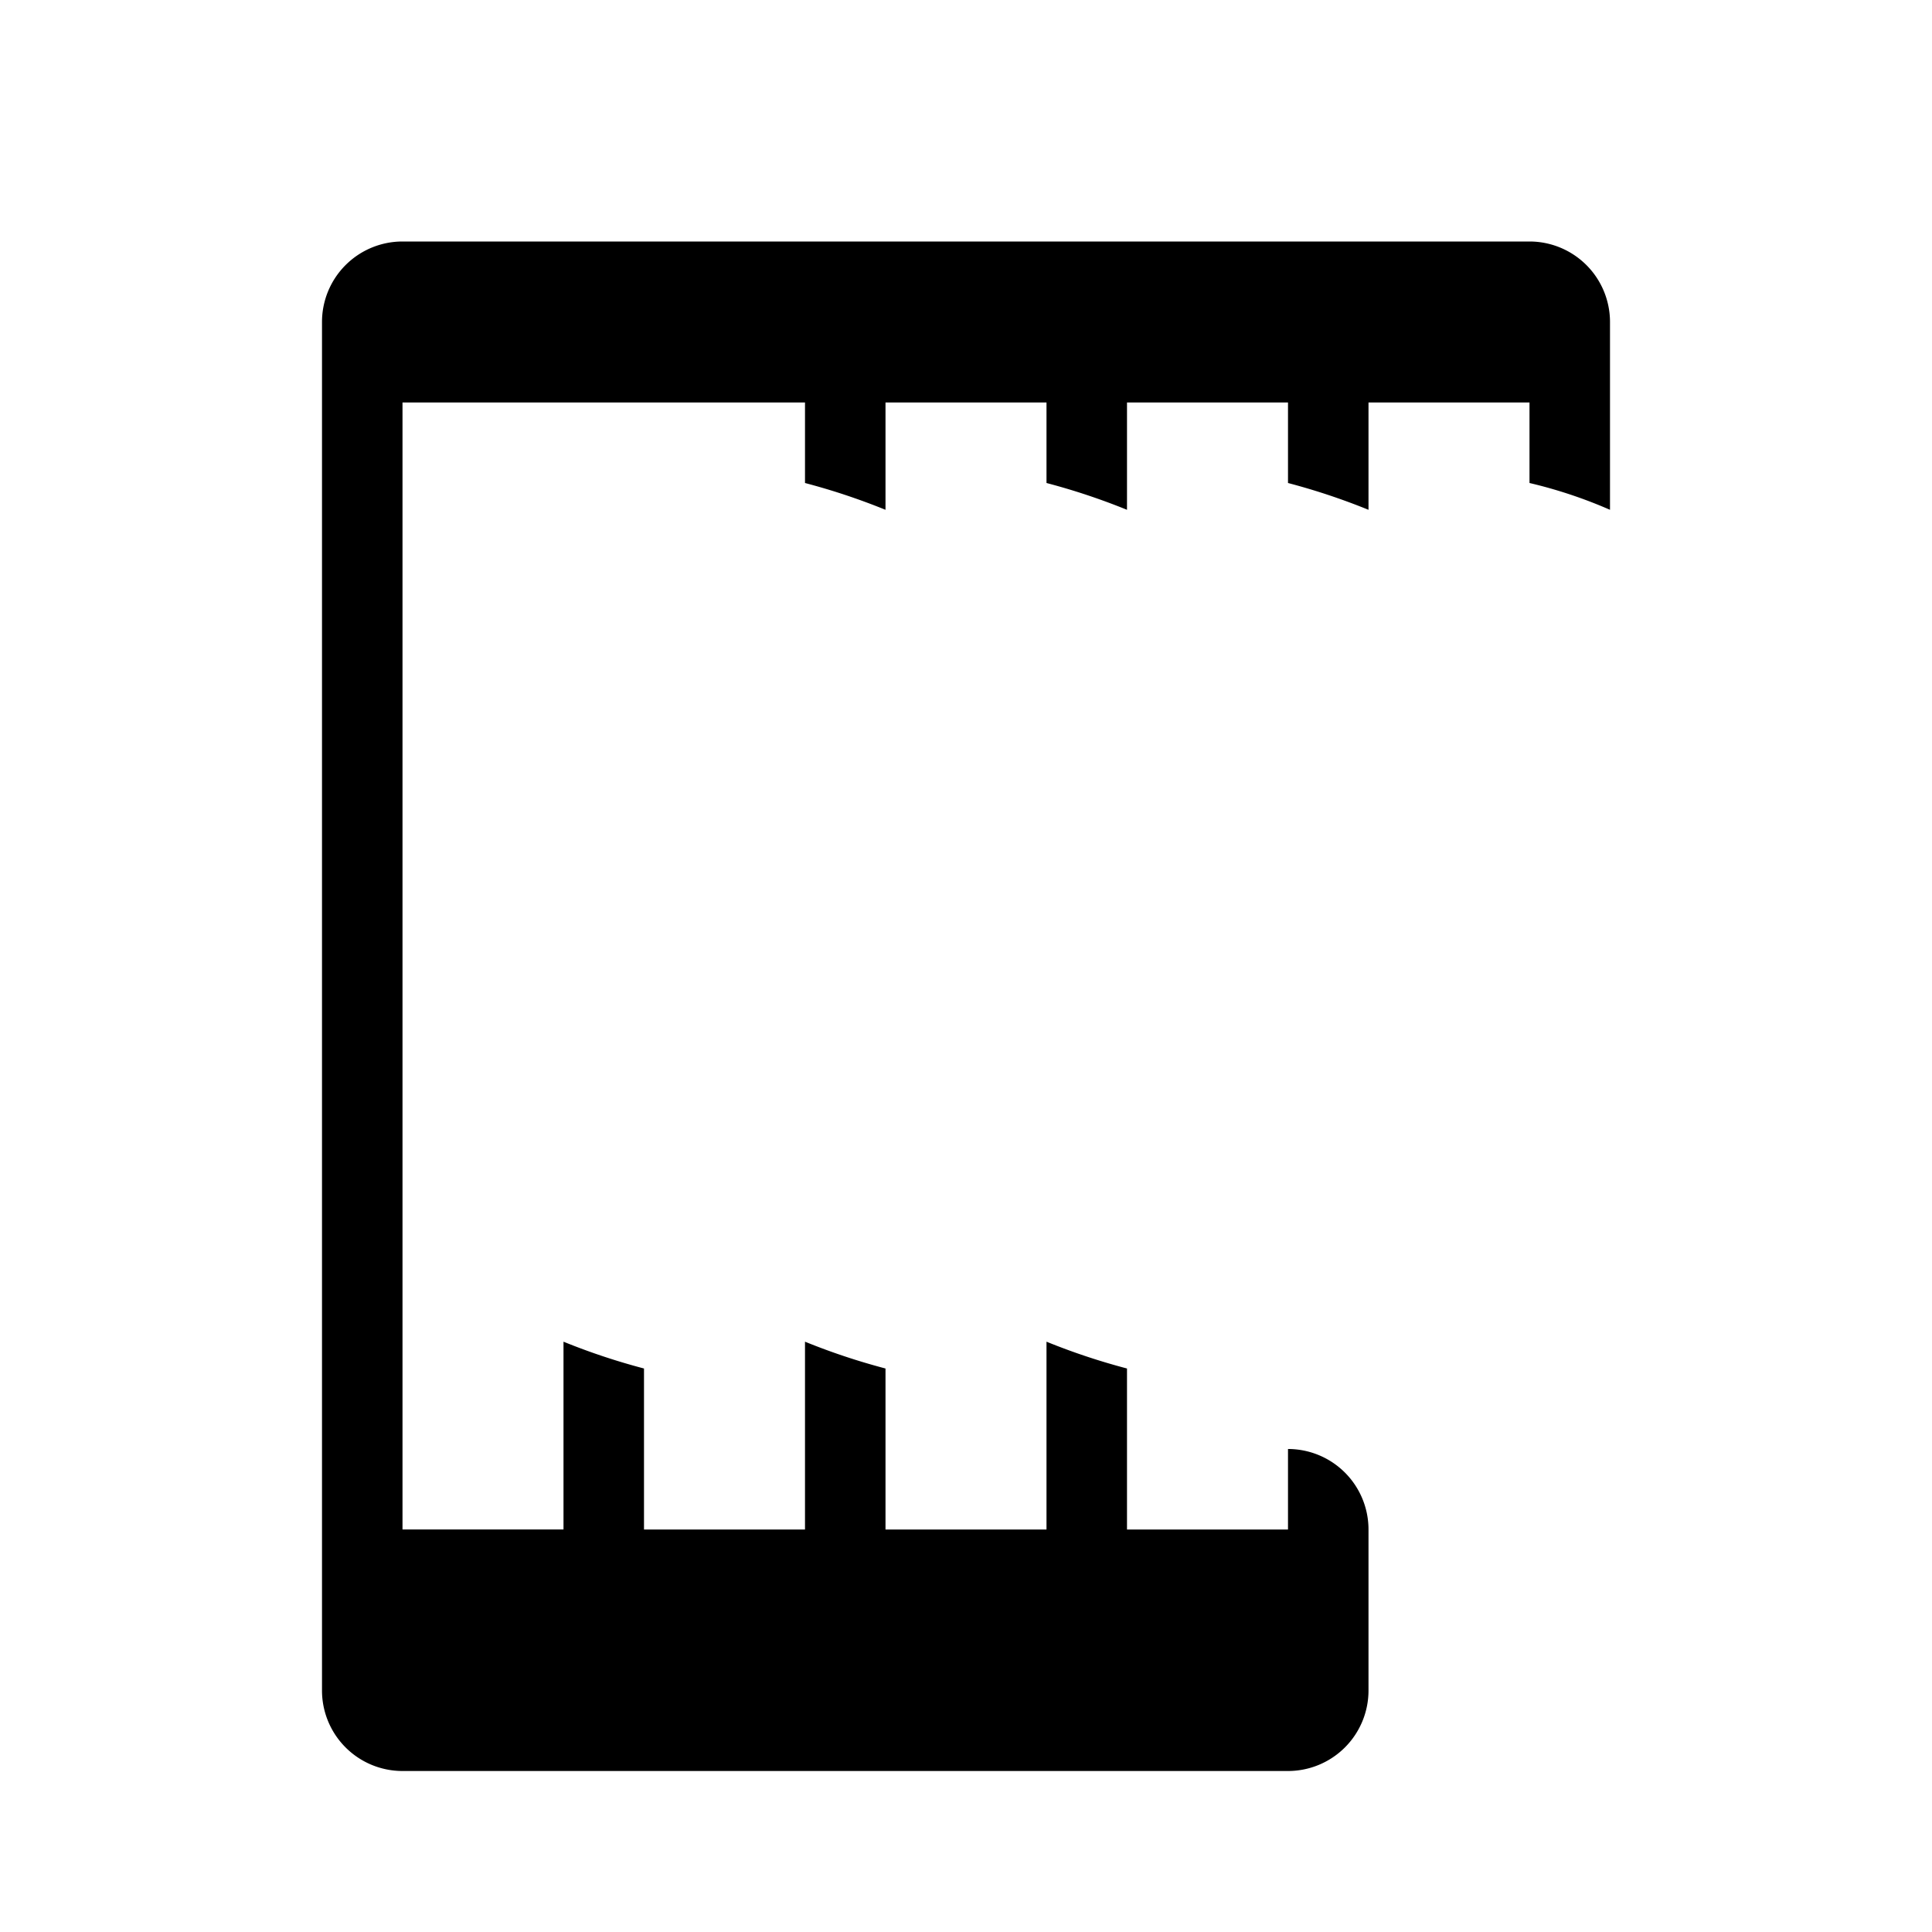<svg xmlns="http://www.w3.org/2000/svg" class="icon icon-photonShower" viewBox="0 0 24 24">
  <path d="M0 0h24v24H0z" fill="none"/>
  <path d="M4 4a1 1 0 011-1h14a1 1 0 011 1v2.333a5.824 5.824 0 00-1-.333V5h-2v1.333a8.17 8.17 0 00-1-.333V5h-2v1.333a8.17 8.17 0 00-1-.333V5h-2v1.333a8.17 8.17 0 00-1-.333V5H5v14h2v-2.333a8.17 8.17 0 001 .333V19h2v-2.333a8.17 8.17 0 001 .333V19h2v-2.333a8.17 8.17 0 001 .333V19h2v-1a1 1 0 011 1v2a1 1 0 01-1 1H5a1 1 0 01-1-1V4z"/>
</svg>